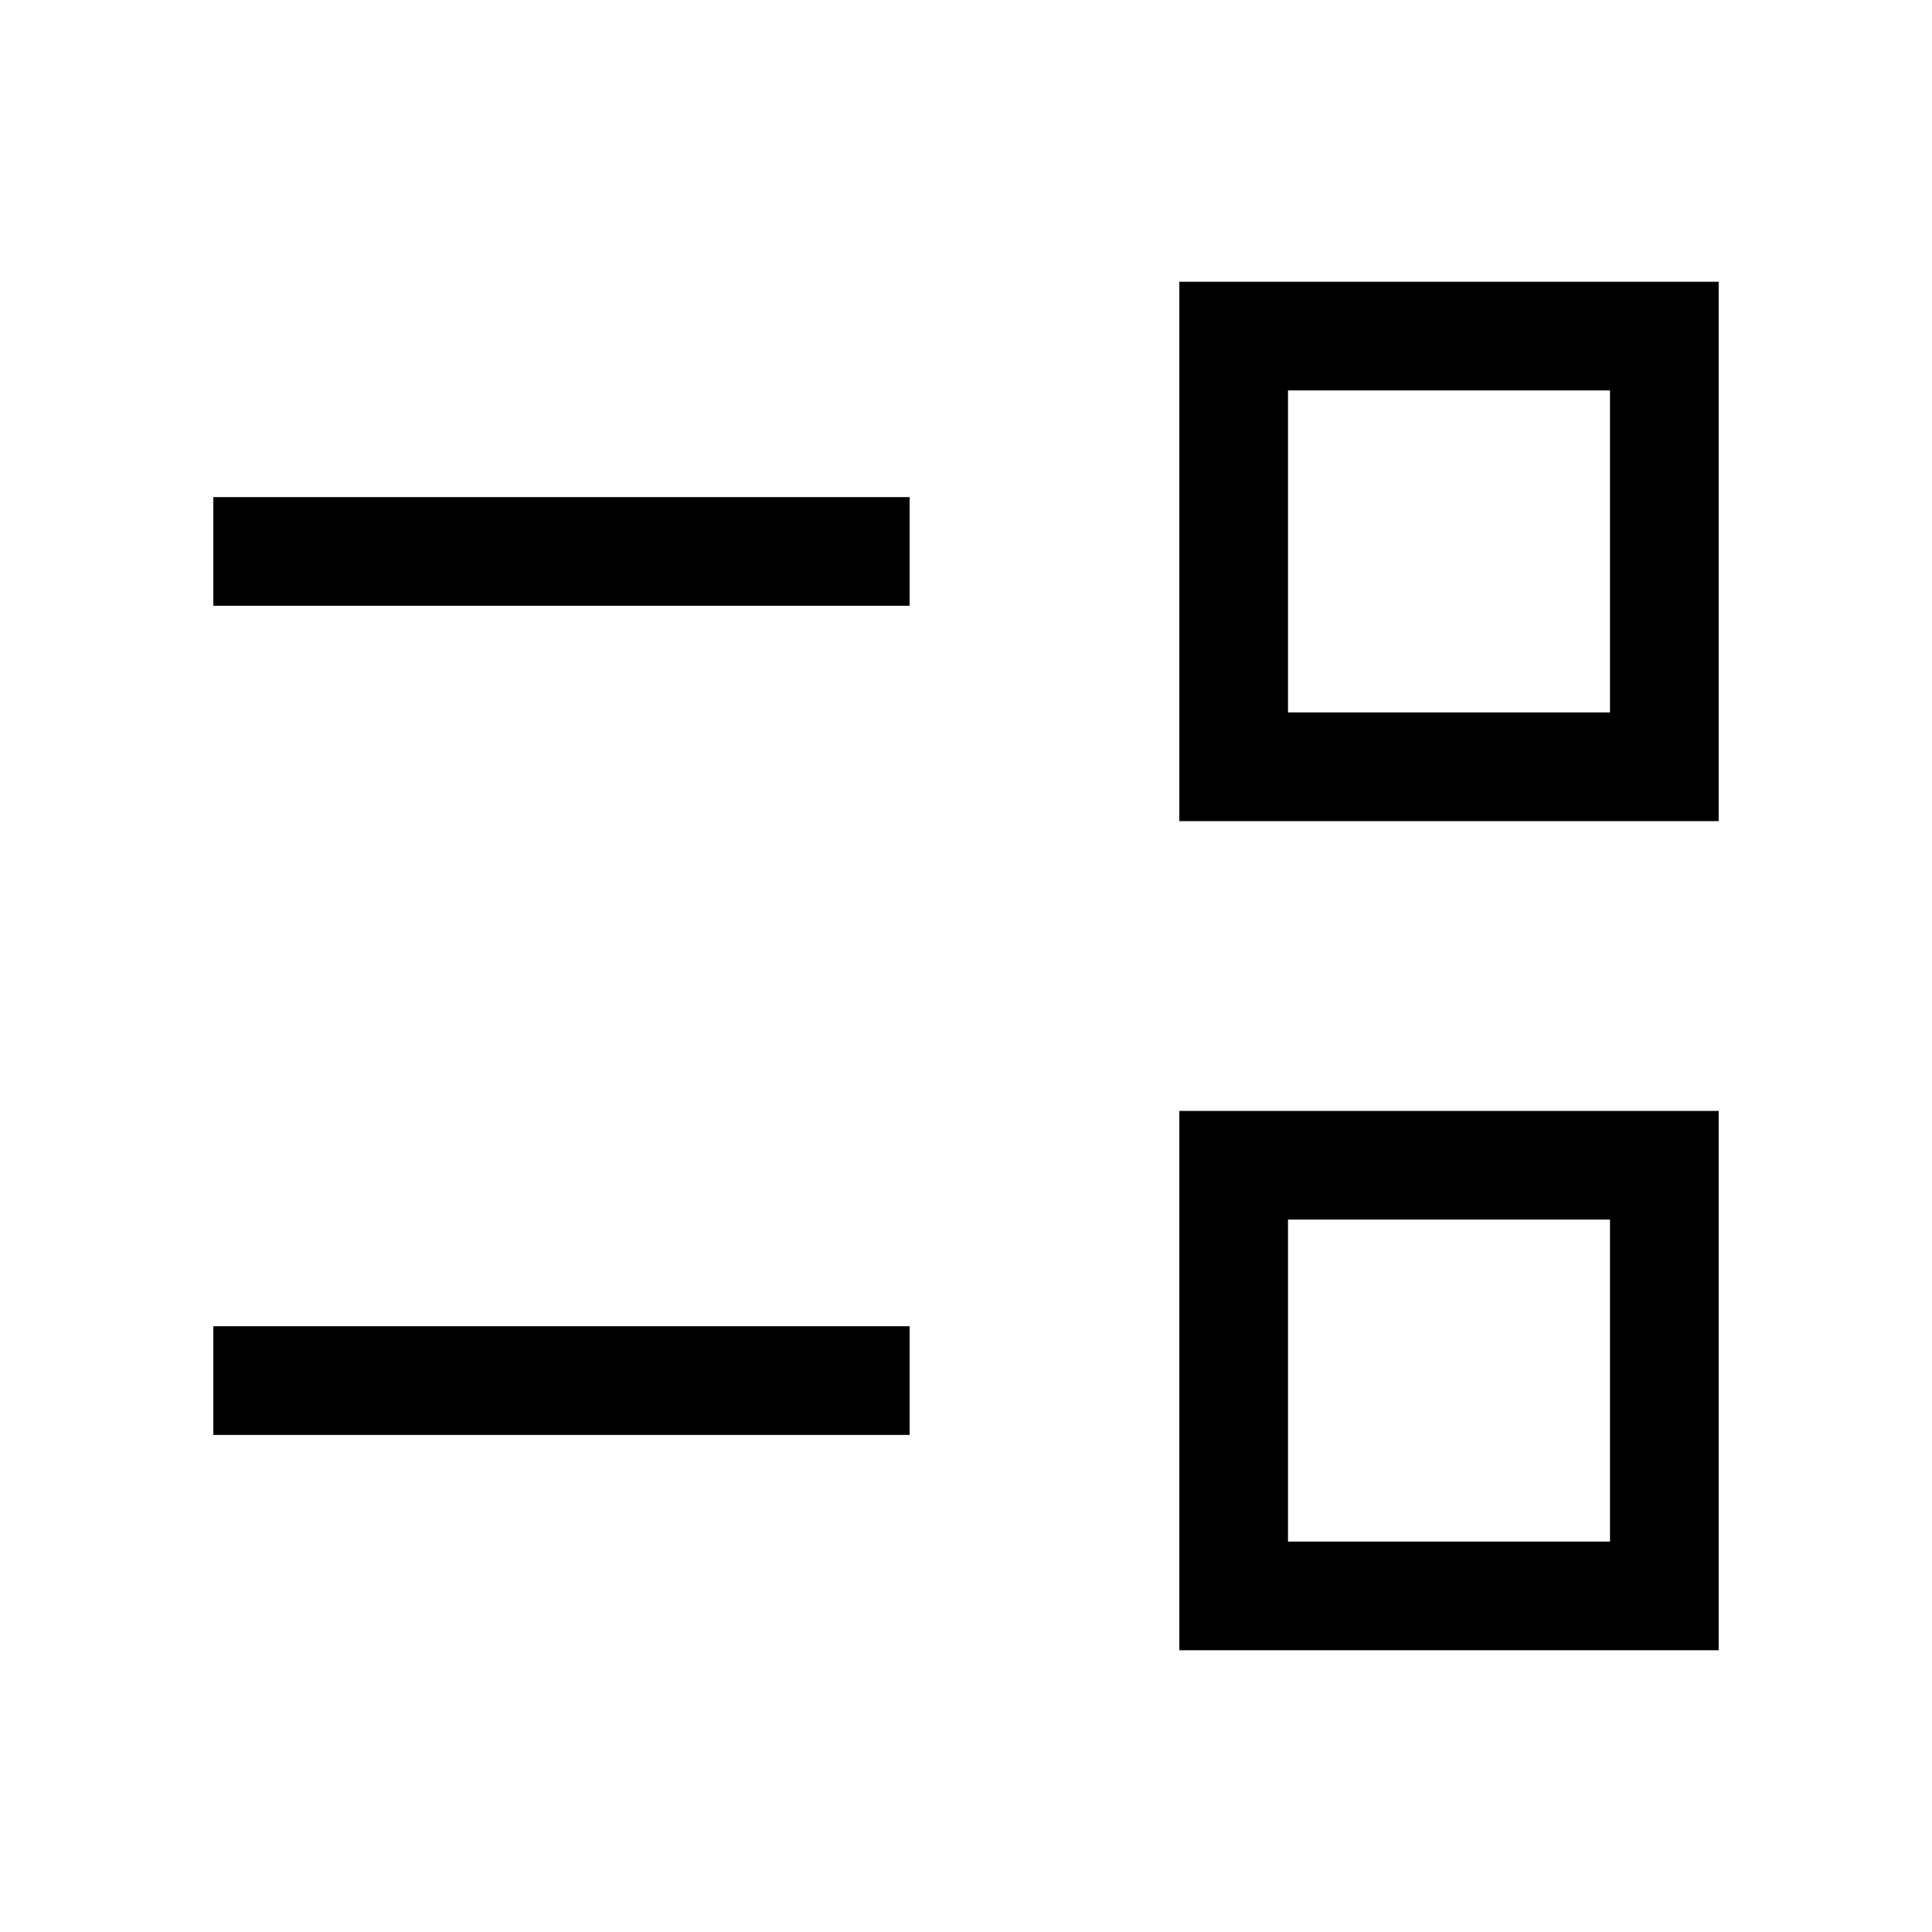 <svg xmlns="http://www.w3.org/2000/svg" height="24" viewBox="0 -960 960 960" width="24"><path d="M586-140v-268h268v268H586Zm54-54h160v-160H640v160Zm-534-53v-54h346v54H106Zm480-305v-268h268v268H586Zm54-54h160v-160H640v160Zm-534-53v-54h346v54H106Zm614 385Zm0-412Z"/></svg>